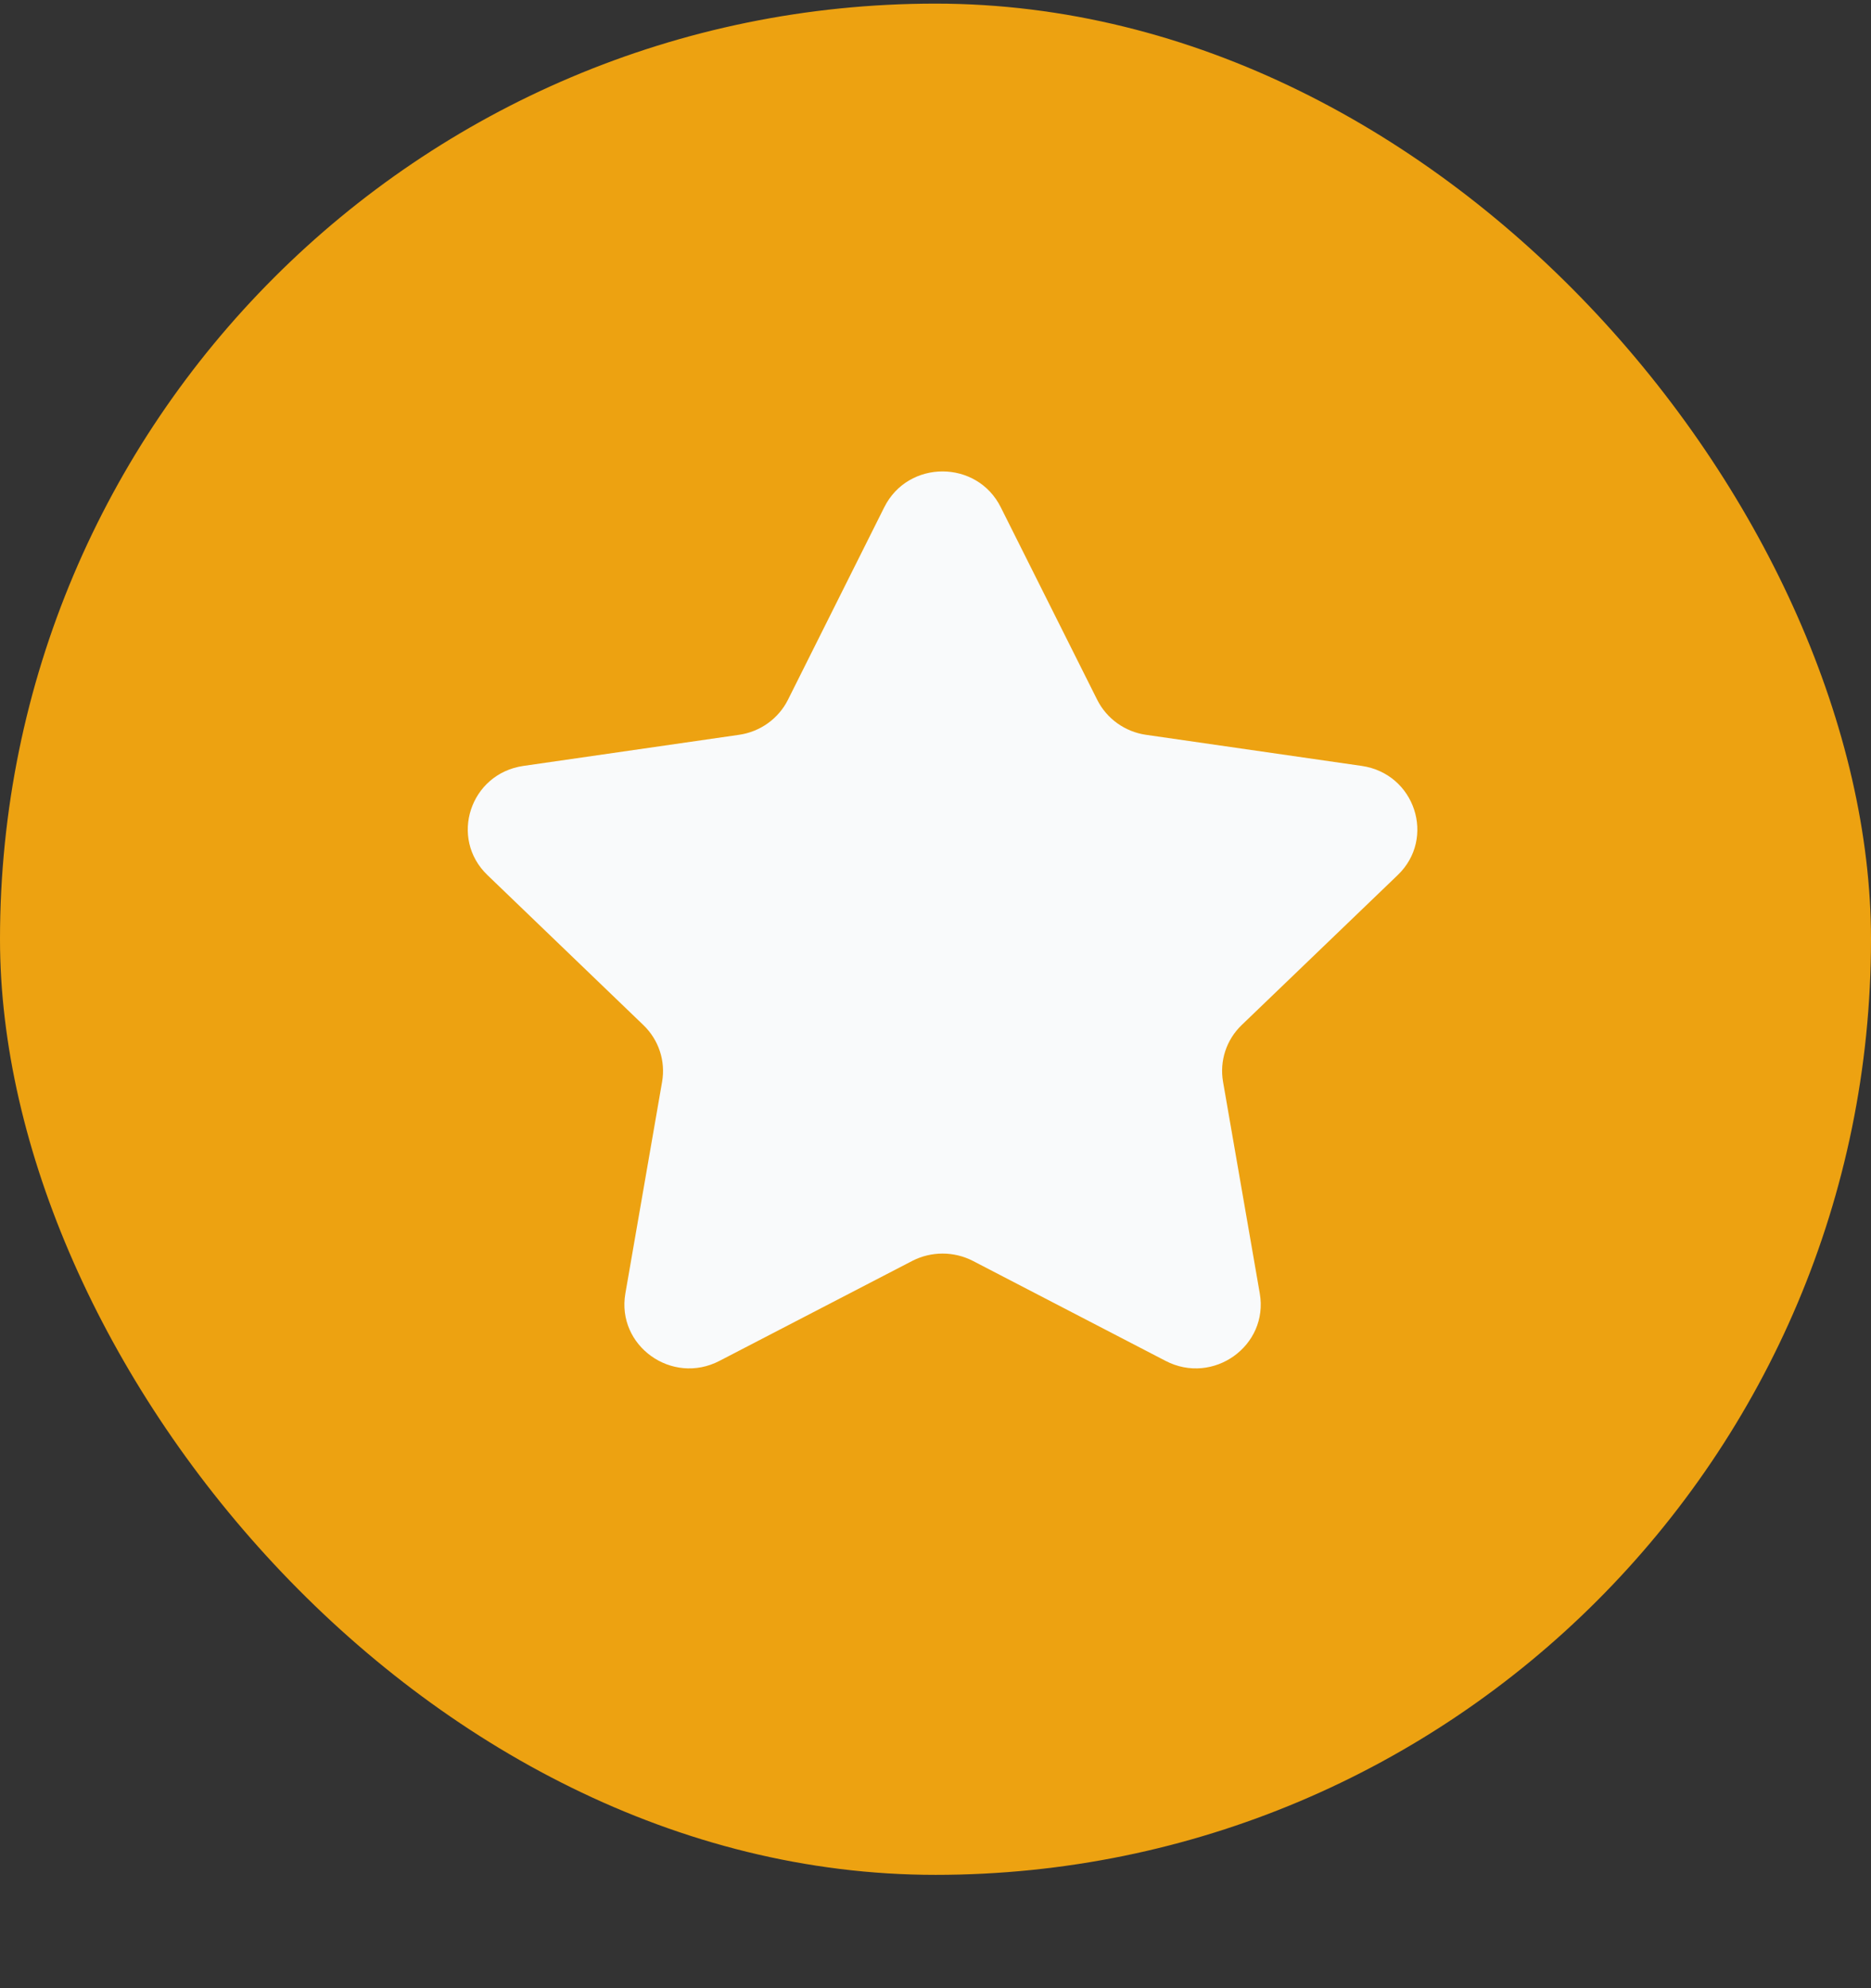 <svg width="16" height="17" viewBox="0 0 16 17" fill="none" xmlns="http://www.w3.org/2000/svg">
<rect x="0" y="0" width="16" height="17" fill="#333333" stroke="none"/>
<rect y="0.031" width="16" height="16" rx="8" fill="#EDA211"/>
<path fill-rule="evenodd" clip-rule="evenodd" d="M8.558 4.337L9.383 5.984C9.464 6.145 9.62 6.257 9.8 6.283L11.645 6.549C12.1 6.615 12.282 7.167 11.952 7.483L10.618 8.765C10.487 8.891 10.428 9.072 10.459 9.25L10.773 11.059C10.851 11.507 10.374 11.848 9.967 11.636L8.319 10.781C8.157 10.698 7.964 10.698 7.802 10.781L6.153 11.636C5.746 11.848 5.27 11.507 5.348 11.059L5.662 9.25C5.693 9.072 5.633 8.891 5.502 8.765L4.169 7.483C3.839 7.167 4.02 6.615 4.476 6.549L6.32 6.283C6.501 6.257 6.657 6.145 6.738 5.984L7.562 4.337C7.766 3.929 8.354 3.929 8.558 4.337Z" fill="#F9FAFB"/>
</svg>
